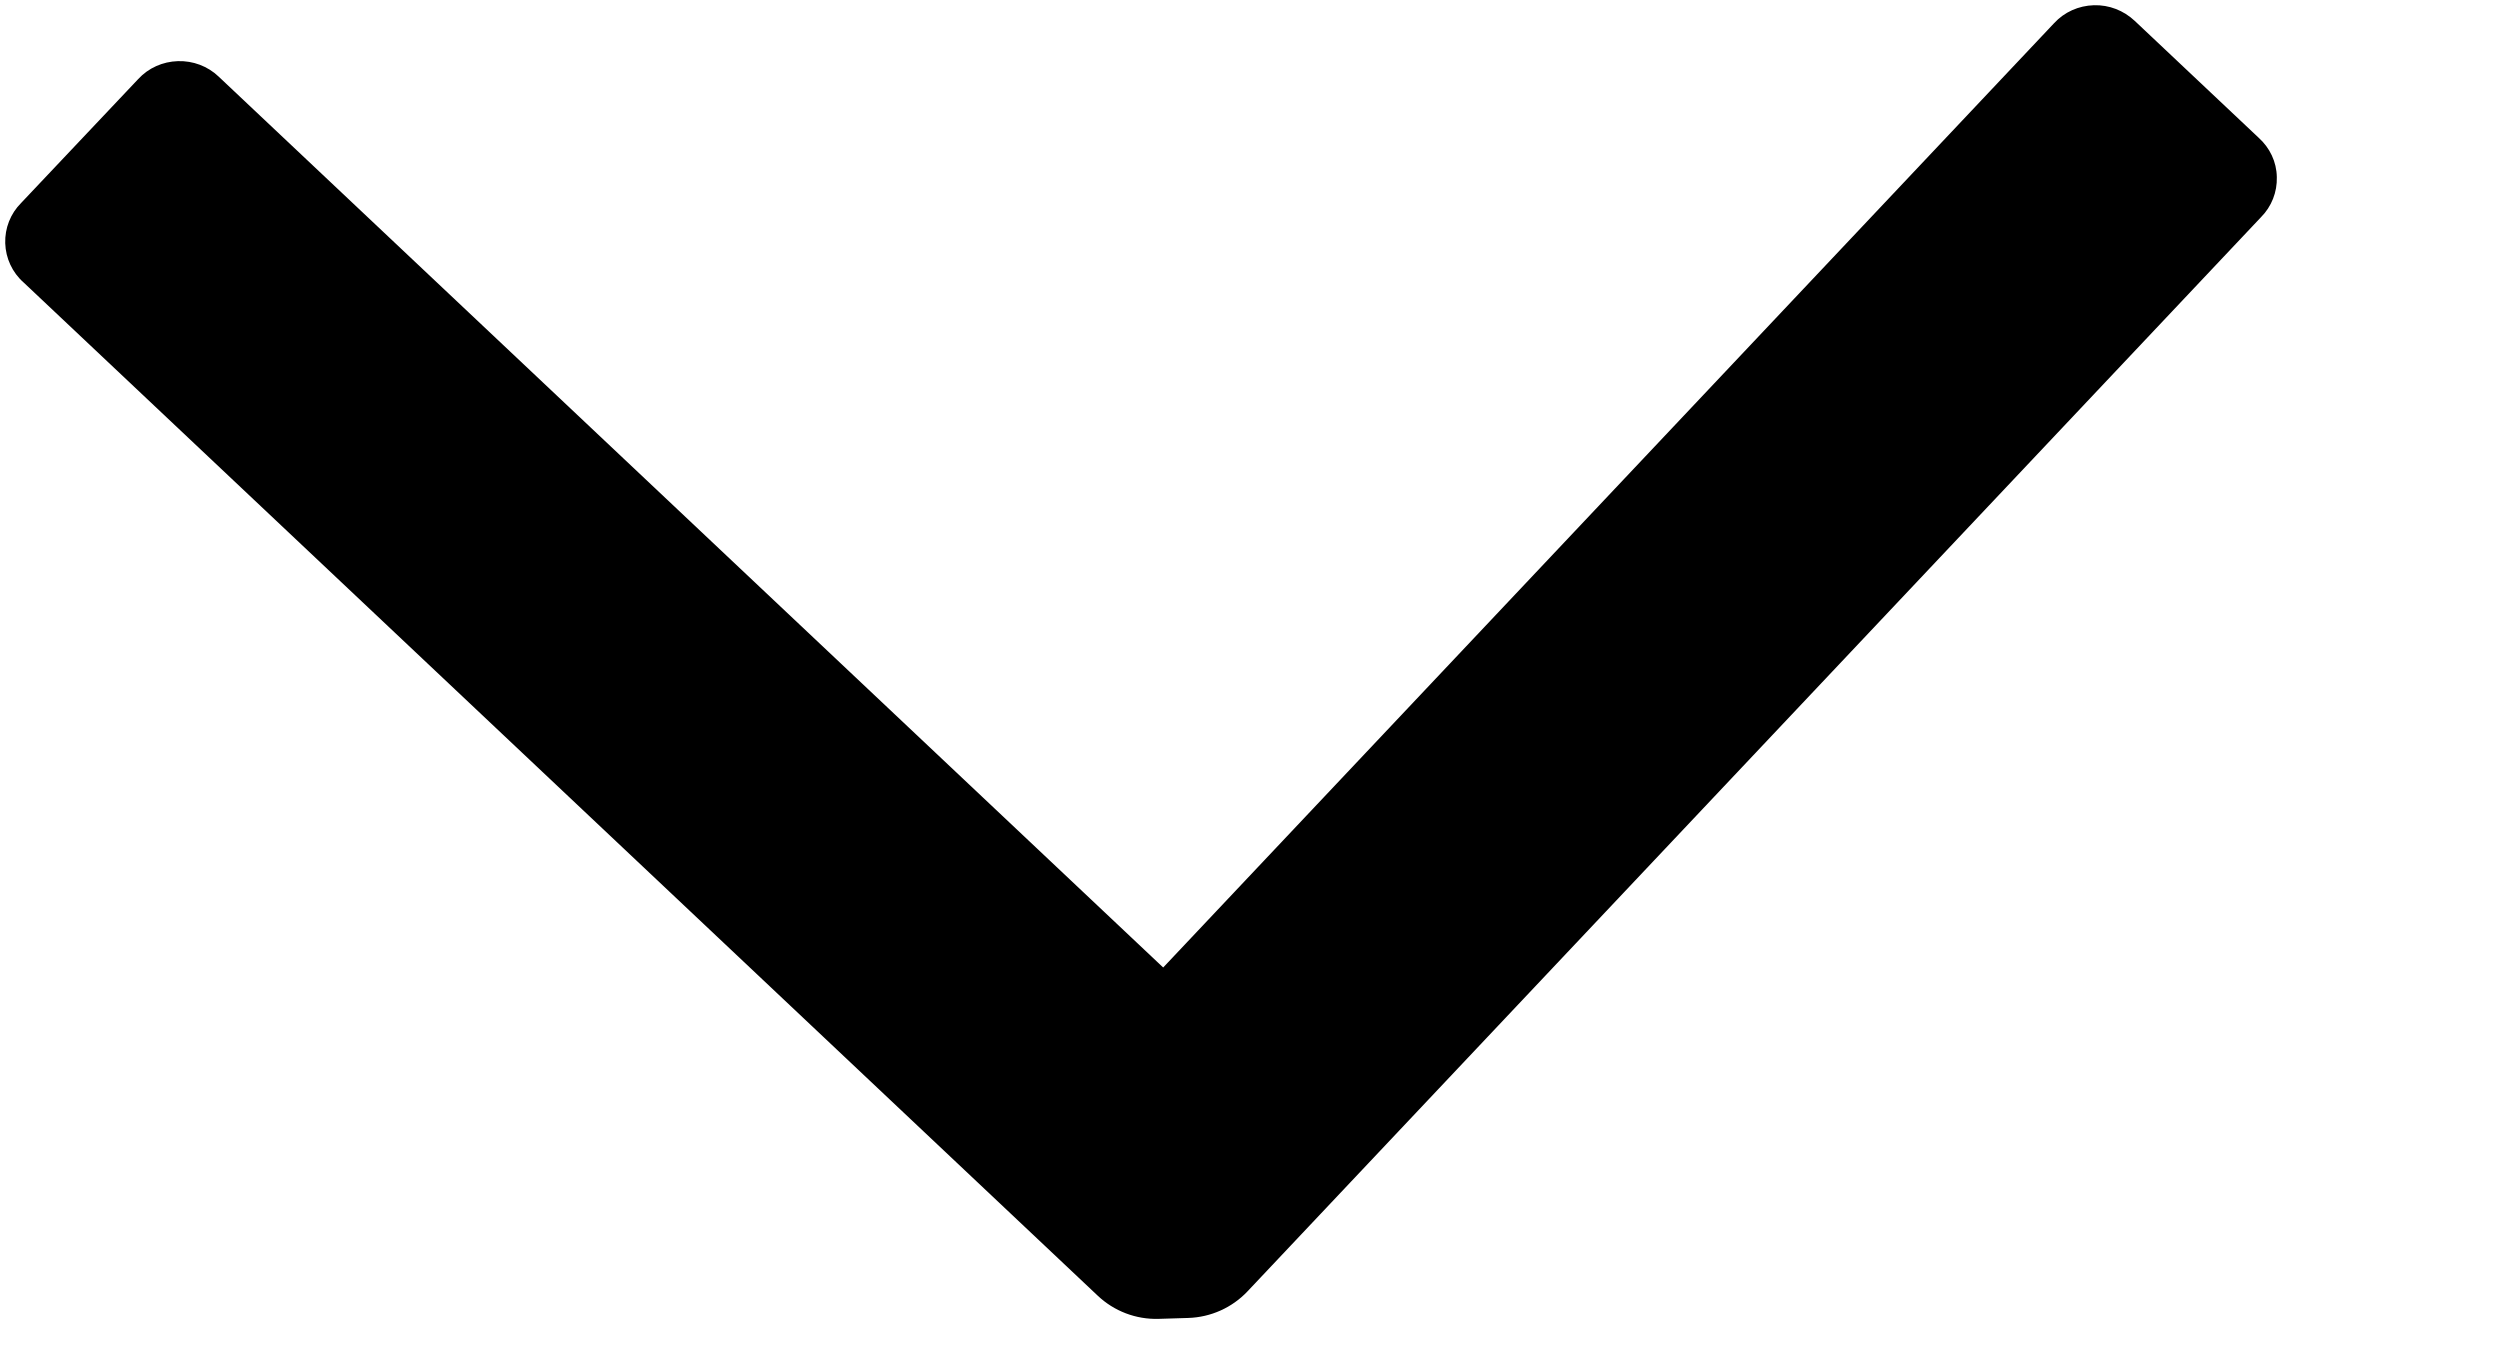 <svg width="11" height="6" viewBox="0 0 11 6" fill="none" xmlns="http://www.w3.org/2000/svg">
<path d="M9.038 0.102C9.083 0.053 9.146 0.025 9.213 0.023C9.28 0.021 9.344 0.046 9.393 0.092L9.938 0.606C9.987 0.65 10.017 0.712 10.018 0.779C10.02 0.845 9.995 0.909 9.948 0.956L5.489 5.682C5.421 5.754 5.327 5.796 5.228 5.799L5.098 5.803C4.998 5.806 4.902 5.769 4.83 5.701L0.104 1.243C0.054 1.199 0.025 1.136 0.023 1.07C0.021 1.004 0.046 0.94 0.093 0.893L0.608 0.348C0.653 0.299 0.716 0.271 0.783 0.269C0.849 0.267 0.914 0.291 0.962 0.337L5.118 4.257L9.038 0.102Z" fill="black"/>
</svg>

